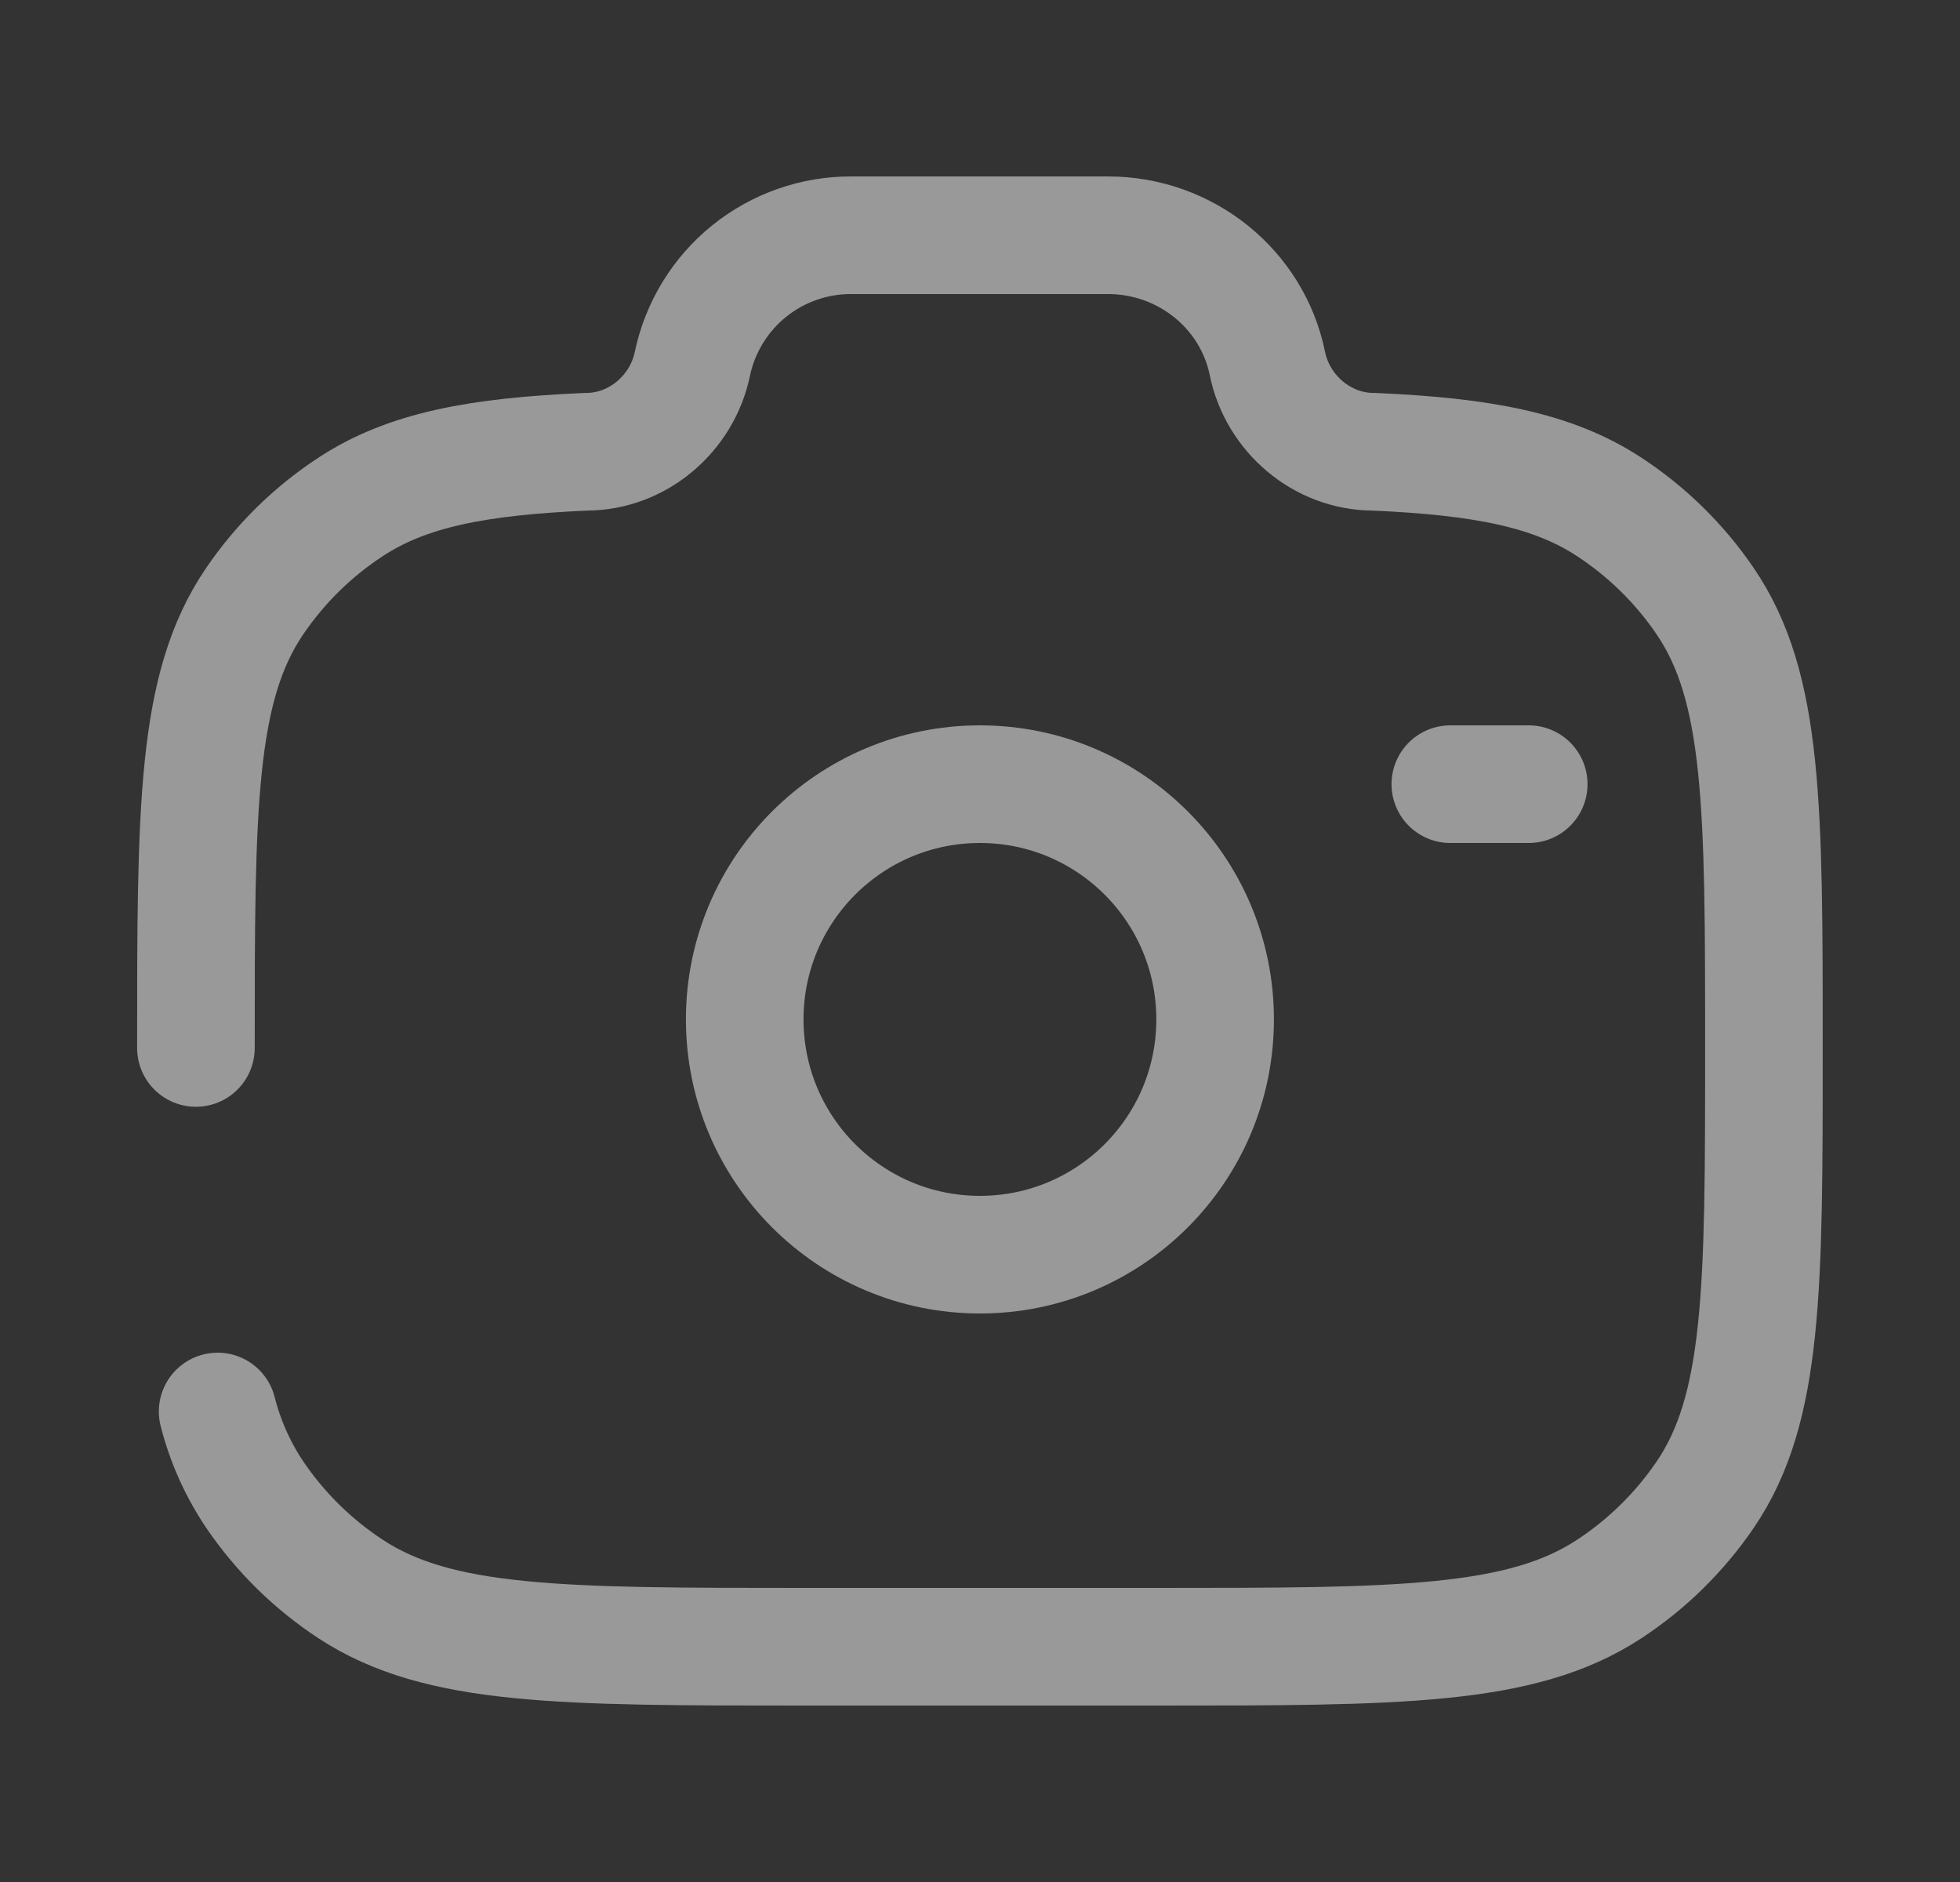 <svg width="25" height="24" viewBox="0 0 25 24" fill="none" xmlns="http://www.w3.org/2000/svg">
<rect x="0" y="0" width="25" height="24" fill="#333333" stroke="none"/>
<path d="M12.499 16C14.156 16 15.499 14.657 15.499 13C15.499 11.343 14.156 10 12.499 10C10.842 10 9.499 11.343 9.499 13C9.499 14.657 10.842 16 12.499 16Z" stroke="white" stroke-opacity="0.5" stroke-width="1.5"/>
<path d="M2.499 13.364C2.499 10.299 2.499 8.767 3.248 7.667C3.573 7.189 3.99 6.779 4.474 6.463C5.194 5.99 6.096 5.821 7.477 5.761C8.136 5.761 8.703 5.271 8.832 4.636C8.931 4.171 9.187 3.754 9.557 3.456C9.928 3.158 10.389 2.997 10.865 3H14.133C15.121 3 15.972 3.685 16.166 4.636C16.295 5.271 16.862 5.761 17.521 5.761C18.901 5.821 19.803 5.991 20.524 6.463C21.009 6.781 21.426 7.19 21.75 7.667C22.499 8.767 22.499 10.299 22.499 13.364C22.499 16.428 22.499 17.96 21.75 19.061C21.424 19.539 21.008 19.948 20.524 20.265C19.403 21 17.842 21 14.721 21H10.277C7.156 21 5.595 21 4.474 20.265C3.99 19.948 3.574 19.538 3.249 19.06C3.032 18.736 2.872 18.378 2.776 18M19.499 10H18.499" stroke="white" stroke-opacity="0.5" stroke-width="1.5" stroke-linecap="round"/>
</svg>
